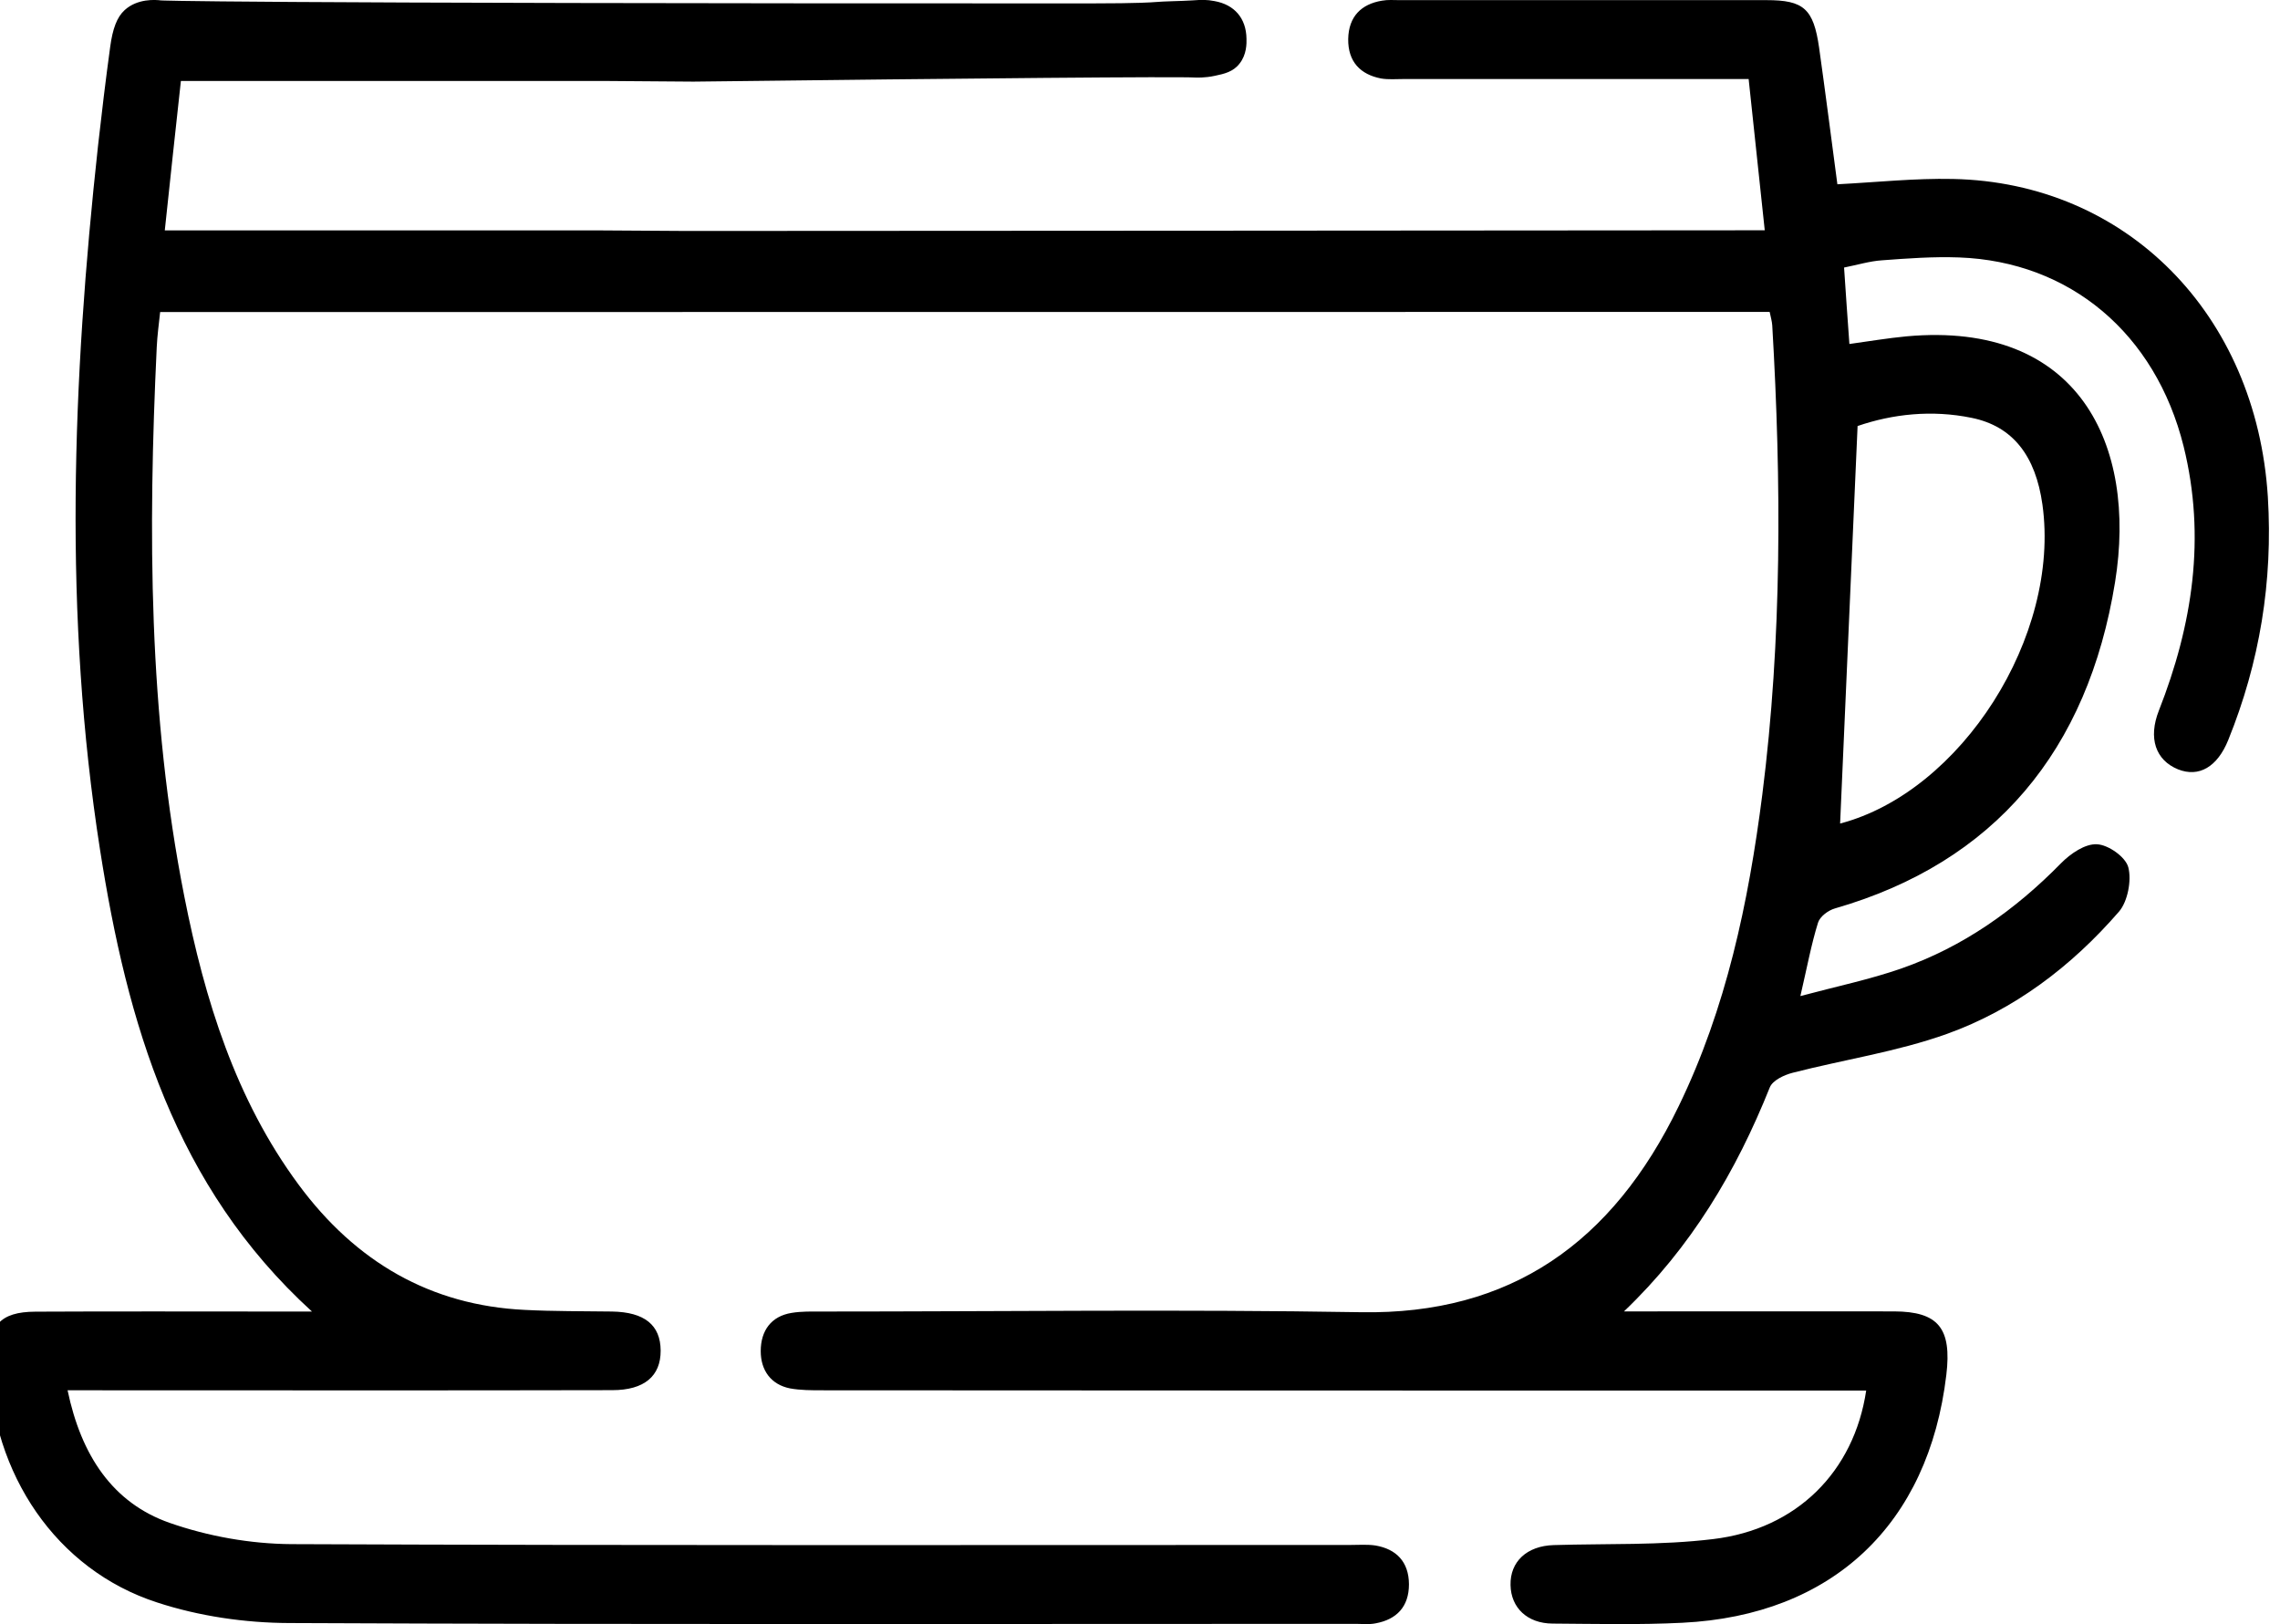 <svg width="167" height="119" viewBox="0 0 167 119" fill="none" xmlns="http://www.w3.org/2000/svg" xmlns:xlink="http://www.w3.org/1999/xlink">
	<desc>
			Created with Pixso.
	</desc>
	<defs/>
	<path id="Vector" d="M166.11 36.4C165.27 23.03 155.77 13.37 143.04 13.11C140.26 13.05 137.48 13.35 134.58 13.5C134.14 10.18 133.71 6.83 133.24 3.48C132.83 0.64 132.11 0.01 129.4 0.01C120.43 0.01 111.46 0.01 102.51 0.01C102.08 0.01 101.65 -0.03 101.22 0.05C99.71 0.3 98.78 1.21 98.75 2.86C98.73 4.53 99.65 5.46 101.16 5.75C101.69 5.84 102.25 5.79 102.8 5.79C110.55 5.79 118.29 5.79 126.04 5.79C126.68 5.79 127.34 5.79 128.08 5.79C128.49 9.6 128.87 13.2 129.26 16.87C102.95 16.89 76.63 16.91 50.32 16.92C48.26 16.91 46.19 16.89 44.13 16.88C33.46 16.88 22.88 16.88 12.07 16.88C12.46 13.22 12.84 9.63 13.25 5.93C23.57 5.93 33.78 5.93 44.13 5.93C46.35 5.95 48.56 5.96 50.79 5.98C71.66 5.73 86.24 5.6 87.54 5.68C87.61 5.68 88.23 5.72 89 5.55C89.67 5.41 90.33 5.26 90.79 4.66C91.32 4 91.31 3.17 91.3 2.84C91.28 1.33 90.41 0.34 88.96 0.08C88.4 -0.03 88.02 -0.02 87.32 0.03C86.37 0.09 85.42 0.08 84.48 0.16C84.48 0.16 83.51 0.25 79.84 0.25C14.96 0.26 11.79 0.03 11.79 0.03C11.39 -0.02 10.07 -0.12 9.13 0.74C8.56 1.26 8.25 2.11 8.07 3.44C7.74 5.85 7.45 8.27 7.18 10.68C5.3 27.88 4.64 45.1 7.33 62.27C9.31 74.91 12.78 86.9 22.85 96.08C21.66 96.08 21 96.08 20.35 96.08C14.43 96.08 8.52 96.06 2.6 96.09C-0.02 96.1 -0.89 97.12 -0.82 99.87C-0.59 107.99 4.13 115 11.5 117.39C14.58 118.4 17.95 118.89 21.18 118.9C47.23 119.02 73.26 118.96 99.31 118.96C99.79 118.96 100.29 119.02 100.77 118.92C102.28 118.64 103.2 117.72 103.2 116.06C103.19 114.4 102.26 113.48 100.75 113.22C100.15 113.13 99.53 113.18 98.92 113.18C73.06 113.18 47.21 113.23 21.34 113.12C18.35 113.1 15.25 112.55 12.42 111.56C8.26 110.1 5.95 106.64 4.95 101.85C5.91 101.85 6.62 101.85 7.34 101.85C19.85 101.85 32.35 101.87 44.85 101.84C47.19 101.84 48.4 100.81 48.39 98.94C48.38 97.07 47.21 96.12 44.83 96.08C42.7 96.05 40.56 96.07 38.43 95.96C31.55 95.63 26.06 92.46 21.86 86.77C17.26 80.54 15 73.26 13.5 65.67C10.87 52.38 10.84 38.92 11.48 25.44C11.52 24.57 11.64 23.71 11.73 22.86C51.02 22.86 90.33 22.85 129.62 22.85C129.7 23.23 129.79 23.54 129.81 23.84C130.48 35.32 130.53 46.79 129.08 58.22C128.07 66.12 126.44 73.87 122.95 81.05C118.11 91.05 110.63 96.32 99.69 96.13C86.52 95.91 73.34 96.08 60.17 96.08C59.44 96.08 58.7 96.06 57.98 96.18C56.49 96.42 55.72 97.48 55.72 98.98C55.72 100.39 56.47 101.43 57.86 101.71C58.63 101.85 59.44 101.85 60.22 101.85C84.92 101.87 109.63 101.87 134.33 101.87C135.1 101.87 135.89 101.87 136.69 101.87C135.8 107.81 131.6 112.02 125.48 112.75C121.62 113.22 117.7 113.07 113.8 113.19C111.83 113.25 110.6 114.41 110.64 116.12C110.67 117.78 111.87 118.93 113.72 118.94C116.89 118.96 120.07 119.04 123.23 118.88C134.22 118.34 141.26 111.68 142.56 100.72C142.97 97.3 141.97 96.08 138.73 96.07C132.68 96.06 126.65 96.07 120.61 96.07C120.06 96.07 119.5 96.07 118.95 96.07C123.87 91.37 127.16 85.83 129.63 79.66C129.84 79.14 130.68 78.75 131.3 78.59C135.07 77.62 138.95 77.05 142.61 75.74C147.51 73.98 151.71 70.82 155.21 66.78C155.84 66.05 156.14 64.5 155.89 63.54C155.69 62.77 154.41 61.88 153.59 61.85C152.73 61.8 151.66 62.53 150.96 63.24C147.58 66.69 143.75 69.38 139.29 70.94C136.98 71.75 134.56 72.25 131.87 72.97C132.37 70.81 132.67 69.18 133.16 67.6C133.3 67.14 133.91 66.69 134.4 66.55C146.1 63.18 152.93 54.98 154.92 42.64C156.54 32.6 152.27 23.49 139.64 24.64C138.27 24.77 136.91 25 135.46 25.2C135.32 23.29 135.2 21.52 135.07 19.6C136.07 19.4 136.95 19.13 137.84 19.07C139.72 18.93 141.61 18.79 143.5 18.86C151.62 19.16 157.88 24.43 159.94 32.7C161.59 39.37 160.59 45.79 158.13 52.05C157.33 54.08 157.89 55.69 159.53 56.36C161.06 56.97 162.41 56.19 163.21 54.21C165.51 48.53 166.49 42.6 166.11 36.4ZM136.06 31.21C138.62 30.33 141.5 30.01 144.41 30.61C147.43 31.22 149.1 33.39 149.6 36.97C150.94 46.6 143.64 58.01 134.78 60.33C135.21 50.65 135.63 41.03 136.06 31.21Z" fill="#000000" fill-opacity="1" fill-rule="nonzero"/>
</svg>
